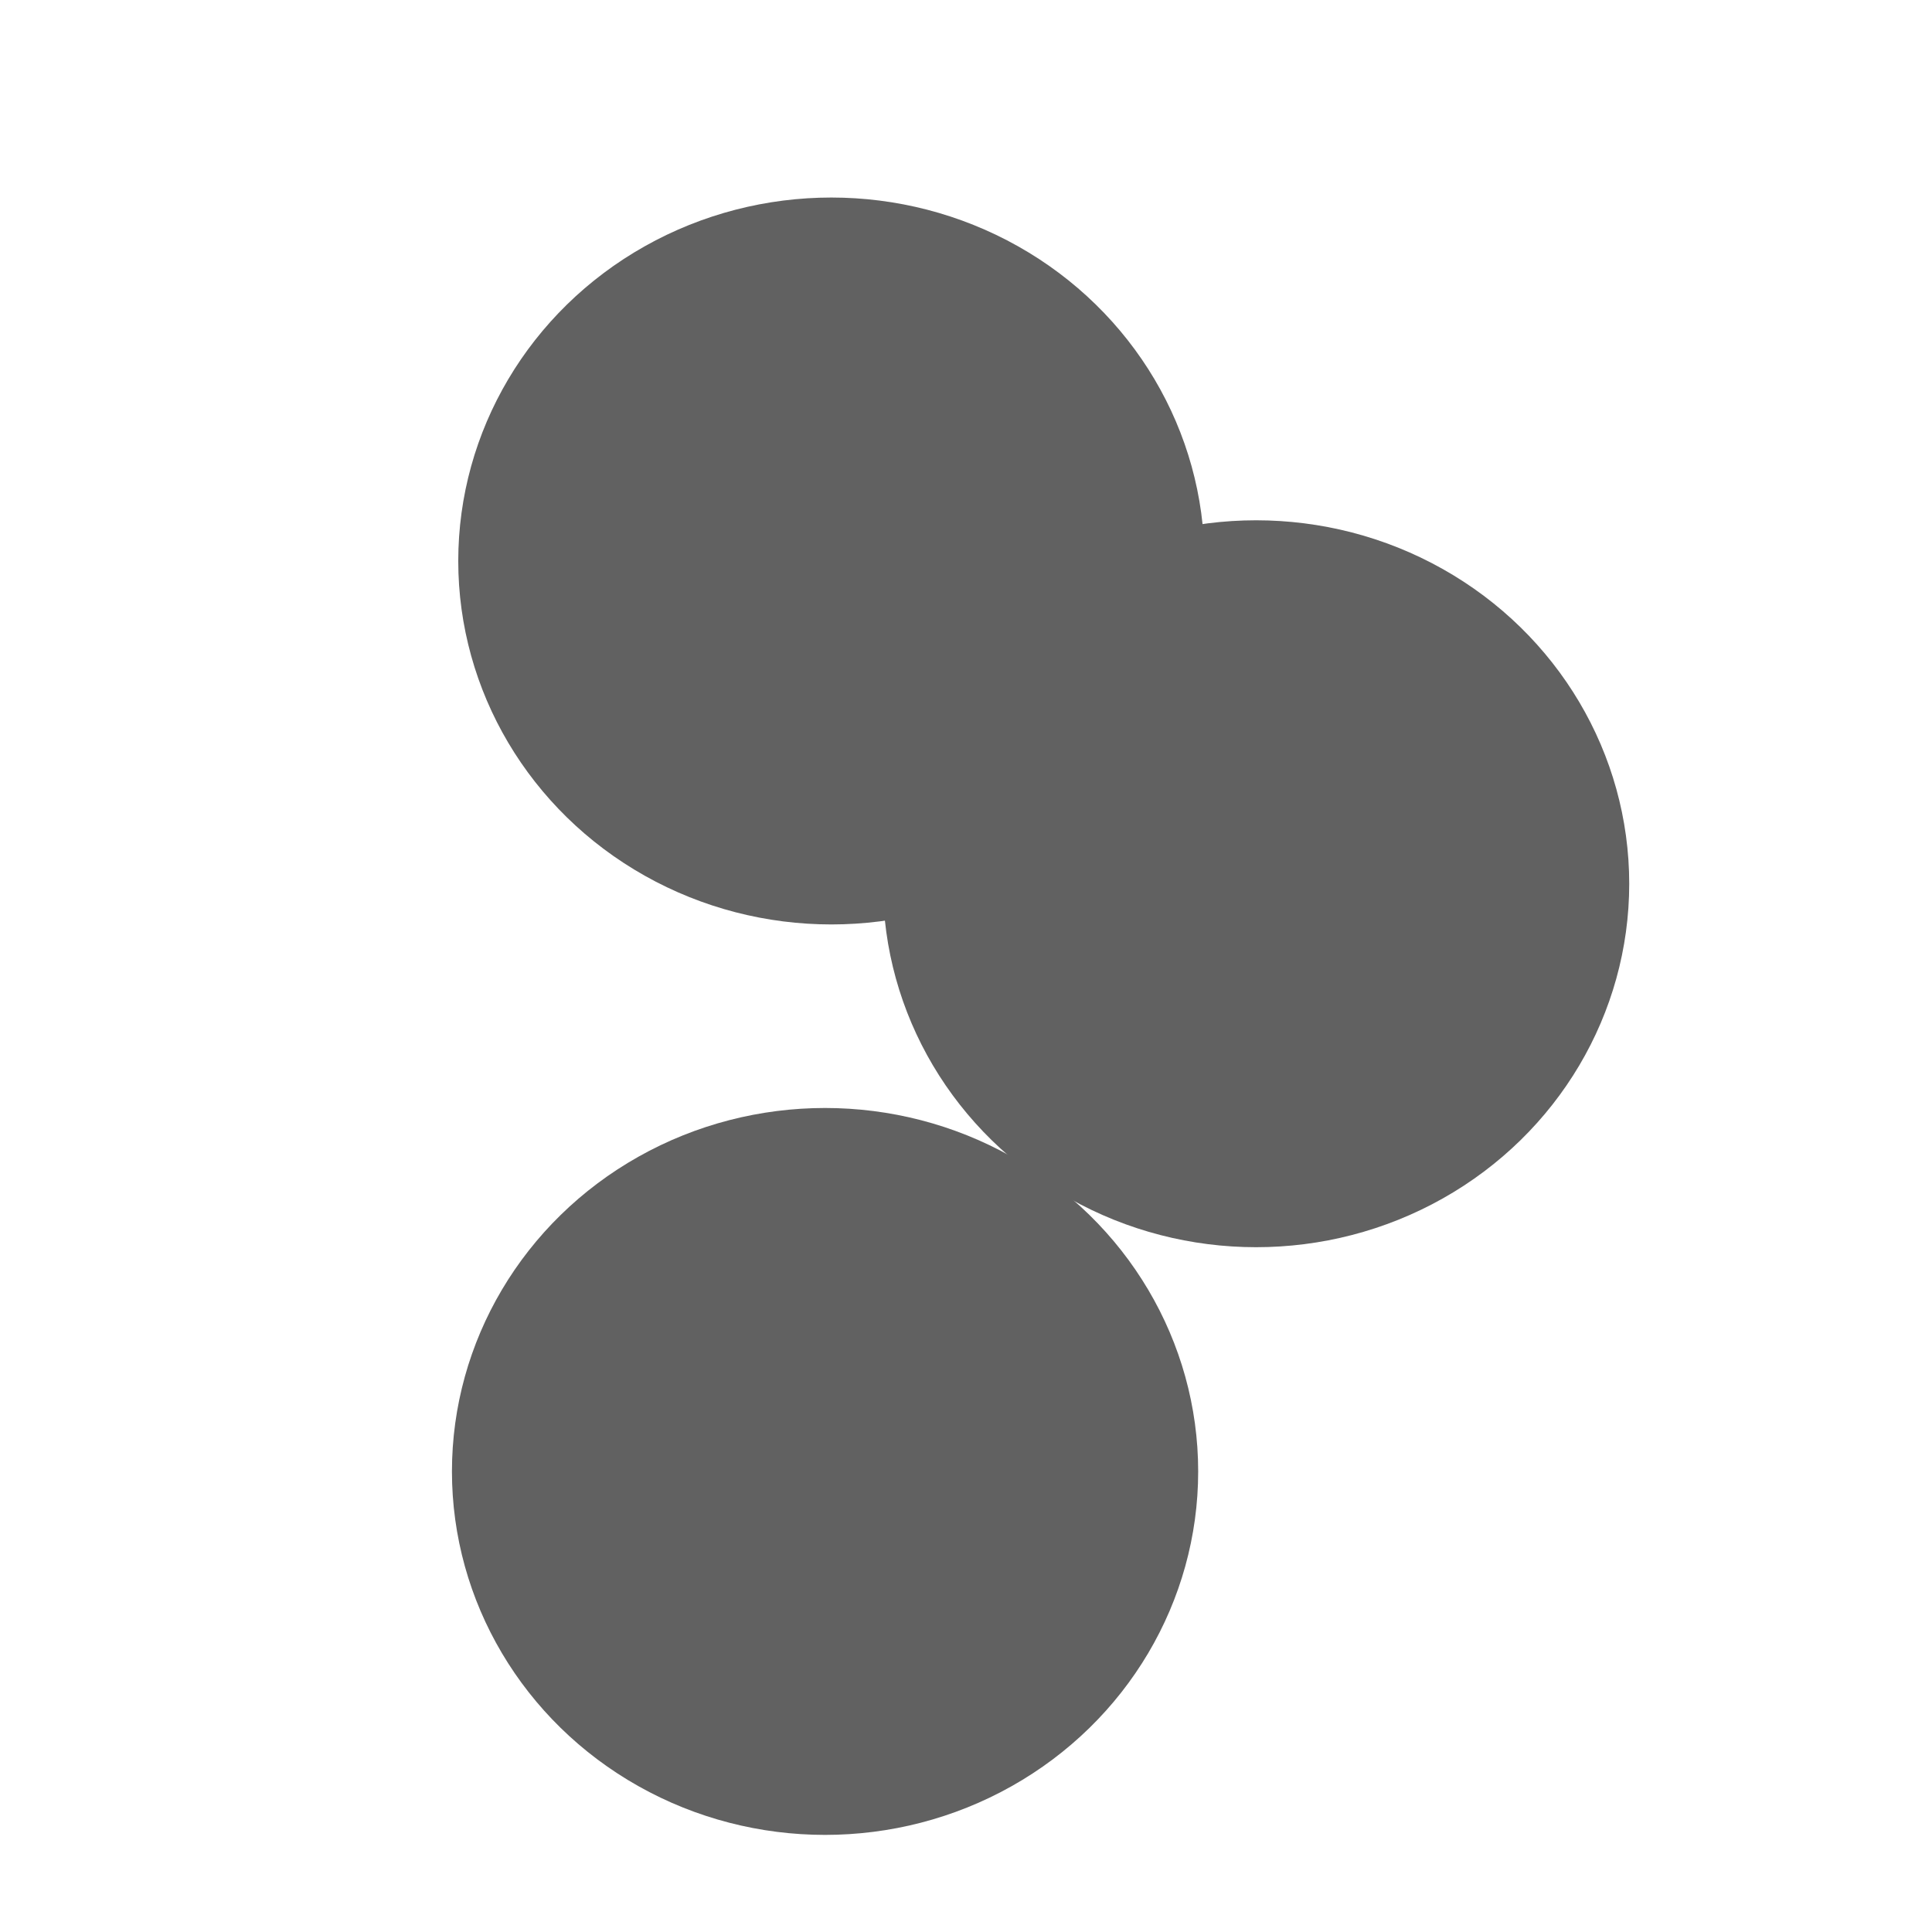 <svg xmlns="http://www.w3.org/2000/svg" version="1.1" xmlns:xlink="http://www.w3.org/1999/xlink"
	xmlns:svgjs="http://svgjs.dev/svgjs" viewBox="0 0 800 800" opacity="0.62">
	<defs>
		<filter id="bbblurry-filter" x="-100%" y="-100%" width="400%" height="400%"
			filterUnits="objectBoundingBox" primitiveUnits="userSpaceOnUse"
			color-interpolation-filters="sRGB">
			<feGaussianBlur stdDeviation="68" x="0%" y="0%" width="100%" height="100%"
				in="SourceGraphic" edgeMode="none" result="blur"></feGaussianBlur>
		</filter>
	</defs>
	<g filter="url(#bbblurry-filter)">
		<ellipse rx="154.5" ry="150.5" cx="341.64" cy="609.292"
			fill="hsl(37, 99%, 67%)"></ellipse>
		<ellipse rx="154.5" ry="150.5" cx="344.254" cy="232.293"
			fill="hsl(316, 73%, 52%)"></ellipse>
		<ellipse rx="154.5" ry="150.5" cx="520.128" cy="365.941"
			fill="hsl(185, 100%, 57%)"></ellipse>
	</g>
</svg>